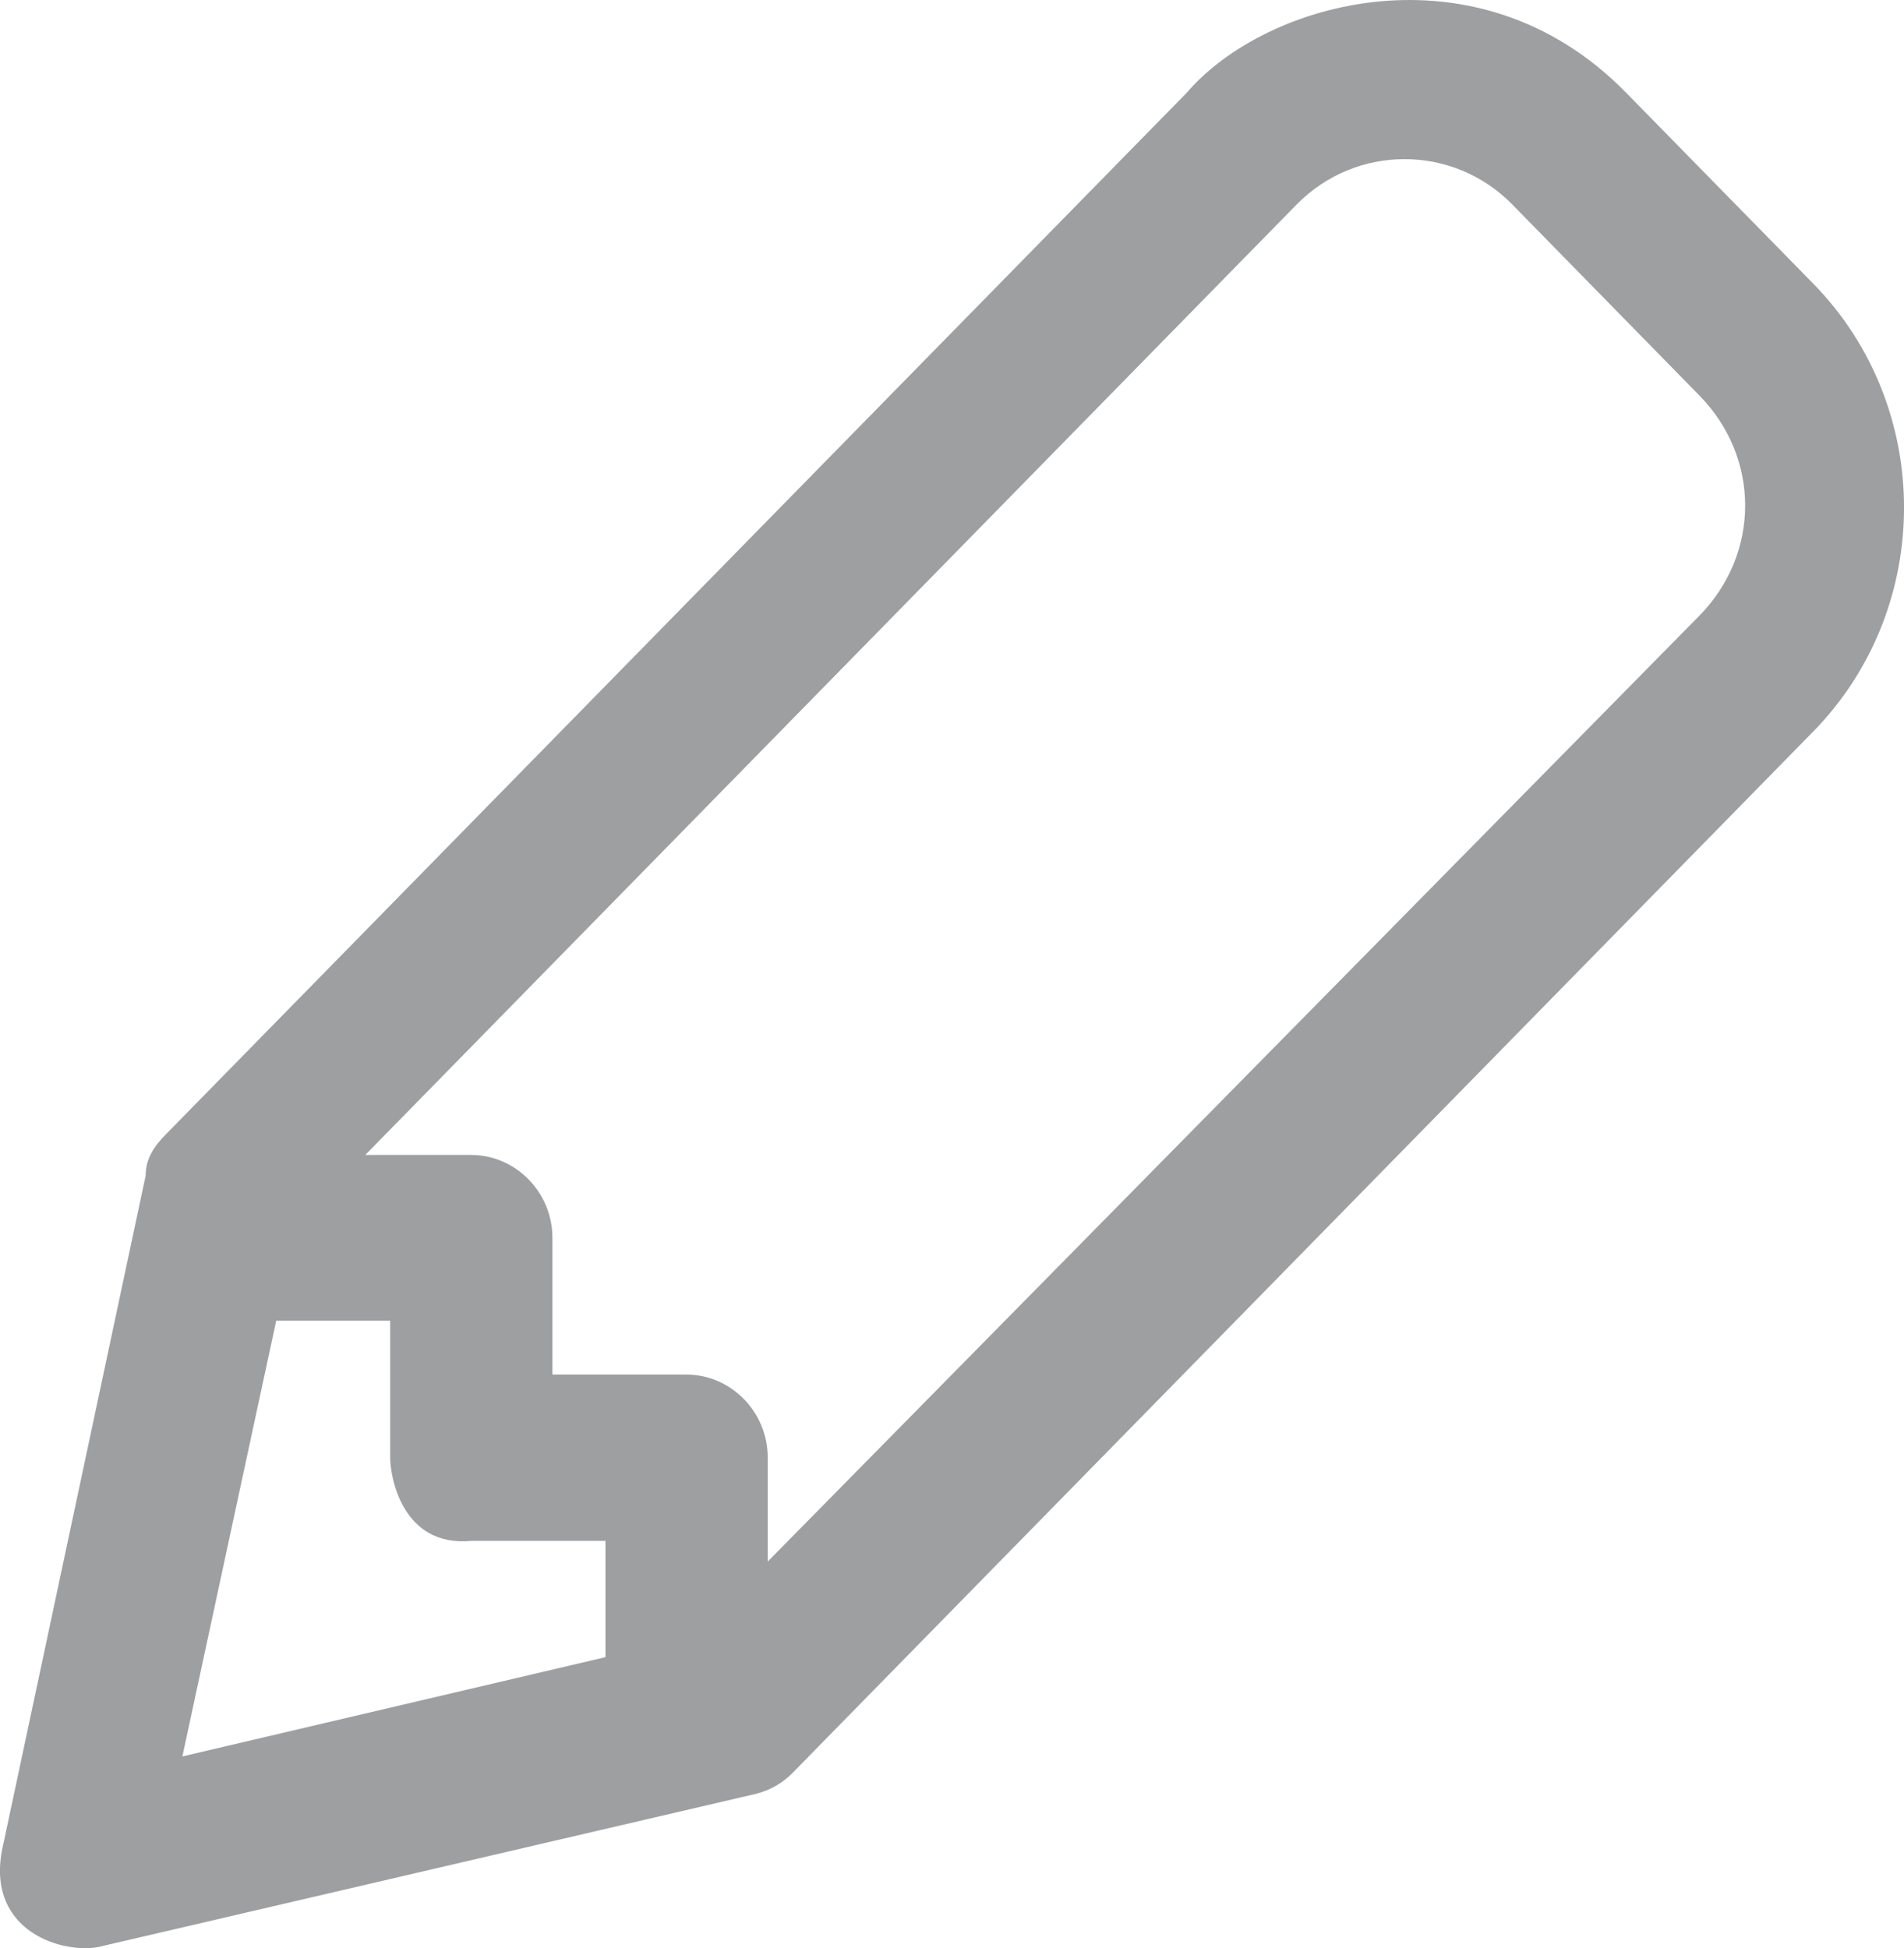 <svg width="14" height="14.326" viewBox="0 0 14 14.326" fill="none" xmlns="http://www.w3.org/2000/svg" xmlns:xlink="http://www.w3.org/1999/xlink">
	<desc>
			Created with Pixso.
	</desc>
	<defs/>
	<g opacity="0.5" style="mix-blend-mode:normal">
		<path id="Shape" d="M1.071 8.645L0.025 13.558C-0.124 14.177 0.422 14.364 0.712 14.32L5.555 13.192C5.676 13.162 5.765 13.101 5.826 13.039L13.332 5.38C14.223 4.471 14.223 2.994 13.332 2.085L11.956 0.681C10.862 -0.436 9.302 0.009 8.727 0.681L1.221 8.34C1.131 8.431 1.071 8.522 1.071 8.645ZM12.496 4.527C12.944 4.069 12.944 3.366 12.496 2.909L11.12 1.504C10.684 1.059 9.971 1.059 9.534 1.504L2.686 8.493L3.464 8.493C3.792 8.493 4.062 8.768 4.062 9.102L4.062 10.108L5.047 10.108C5.375 10.108 5.645 10.383 5.645 10.718L5.645 11.483L12.496 4.527ZM4.452 11.331L4.452 12.186L1.341 12.916L2.031 9.712L2.869 9.712L2.869 10.721C2.869 10.847 2.95 11.38 3.467 11.331L4.452 11.331Z" clip-rule="evenodd" fill="#3D4044" fill-opacity="1" fill-rule="evenodd"/>
	</g>
</svg>
